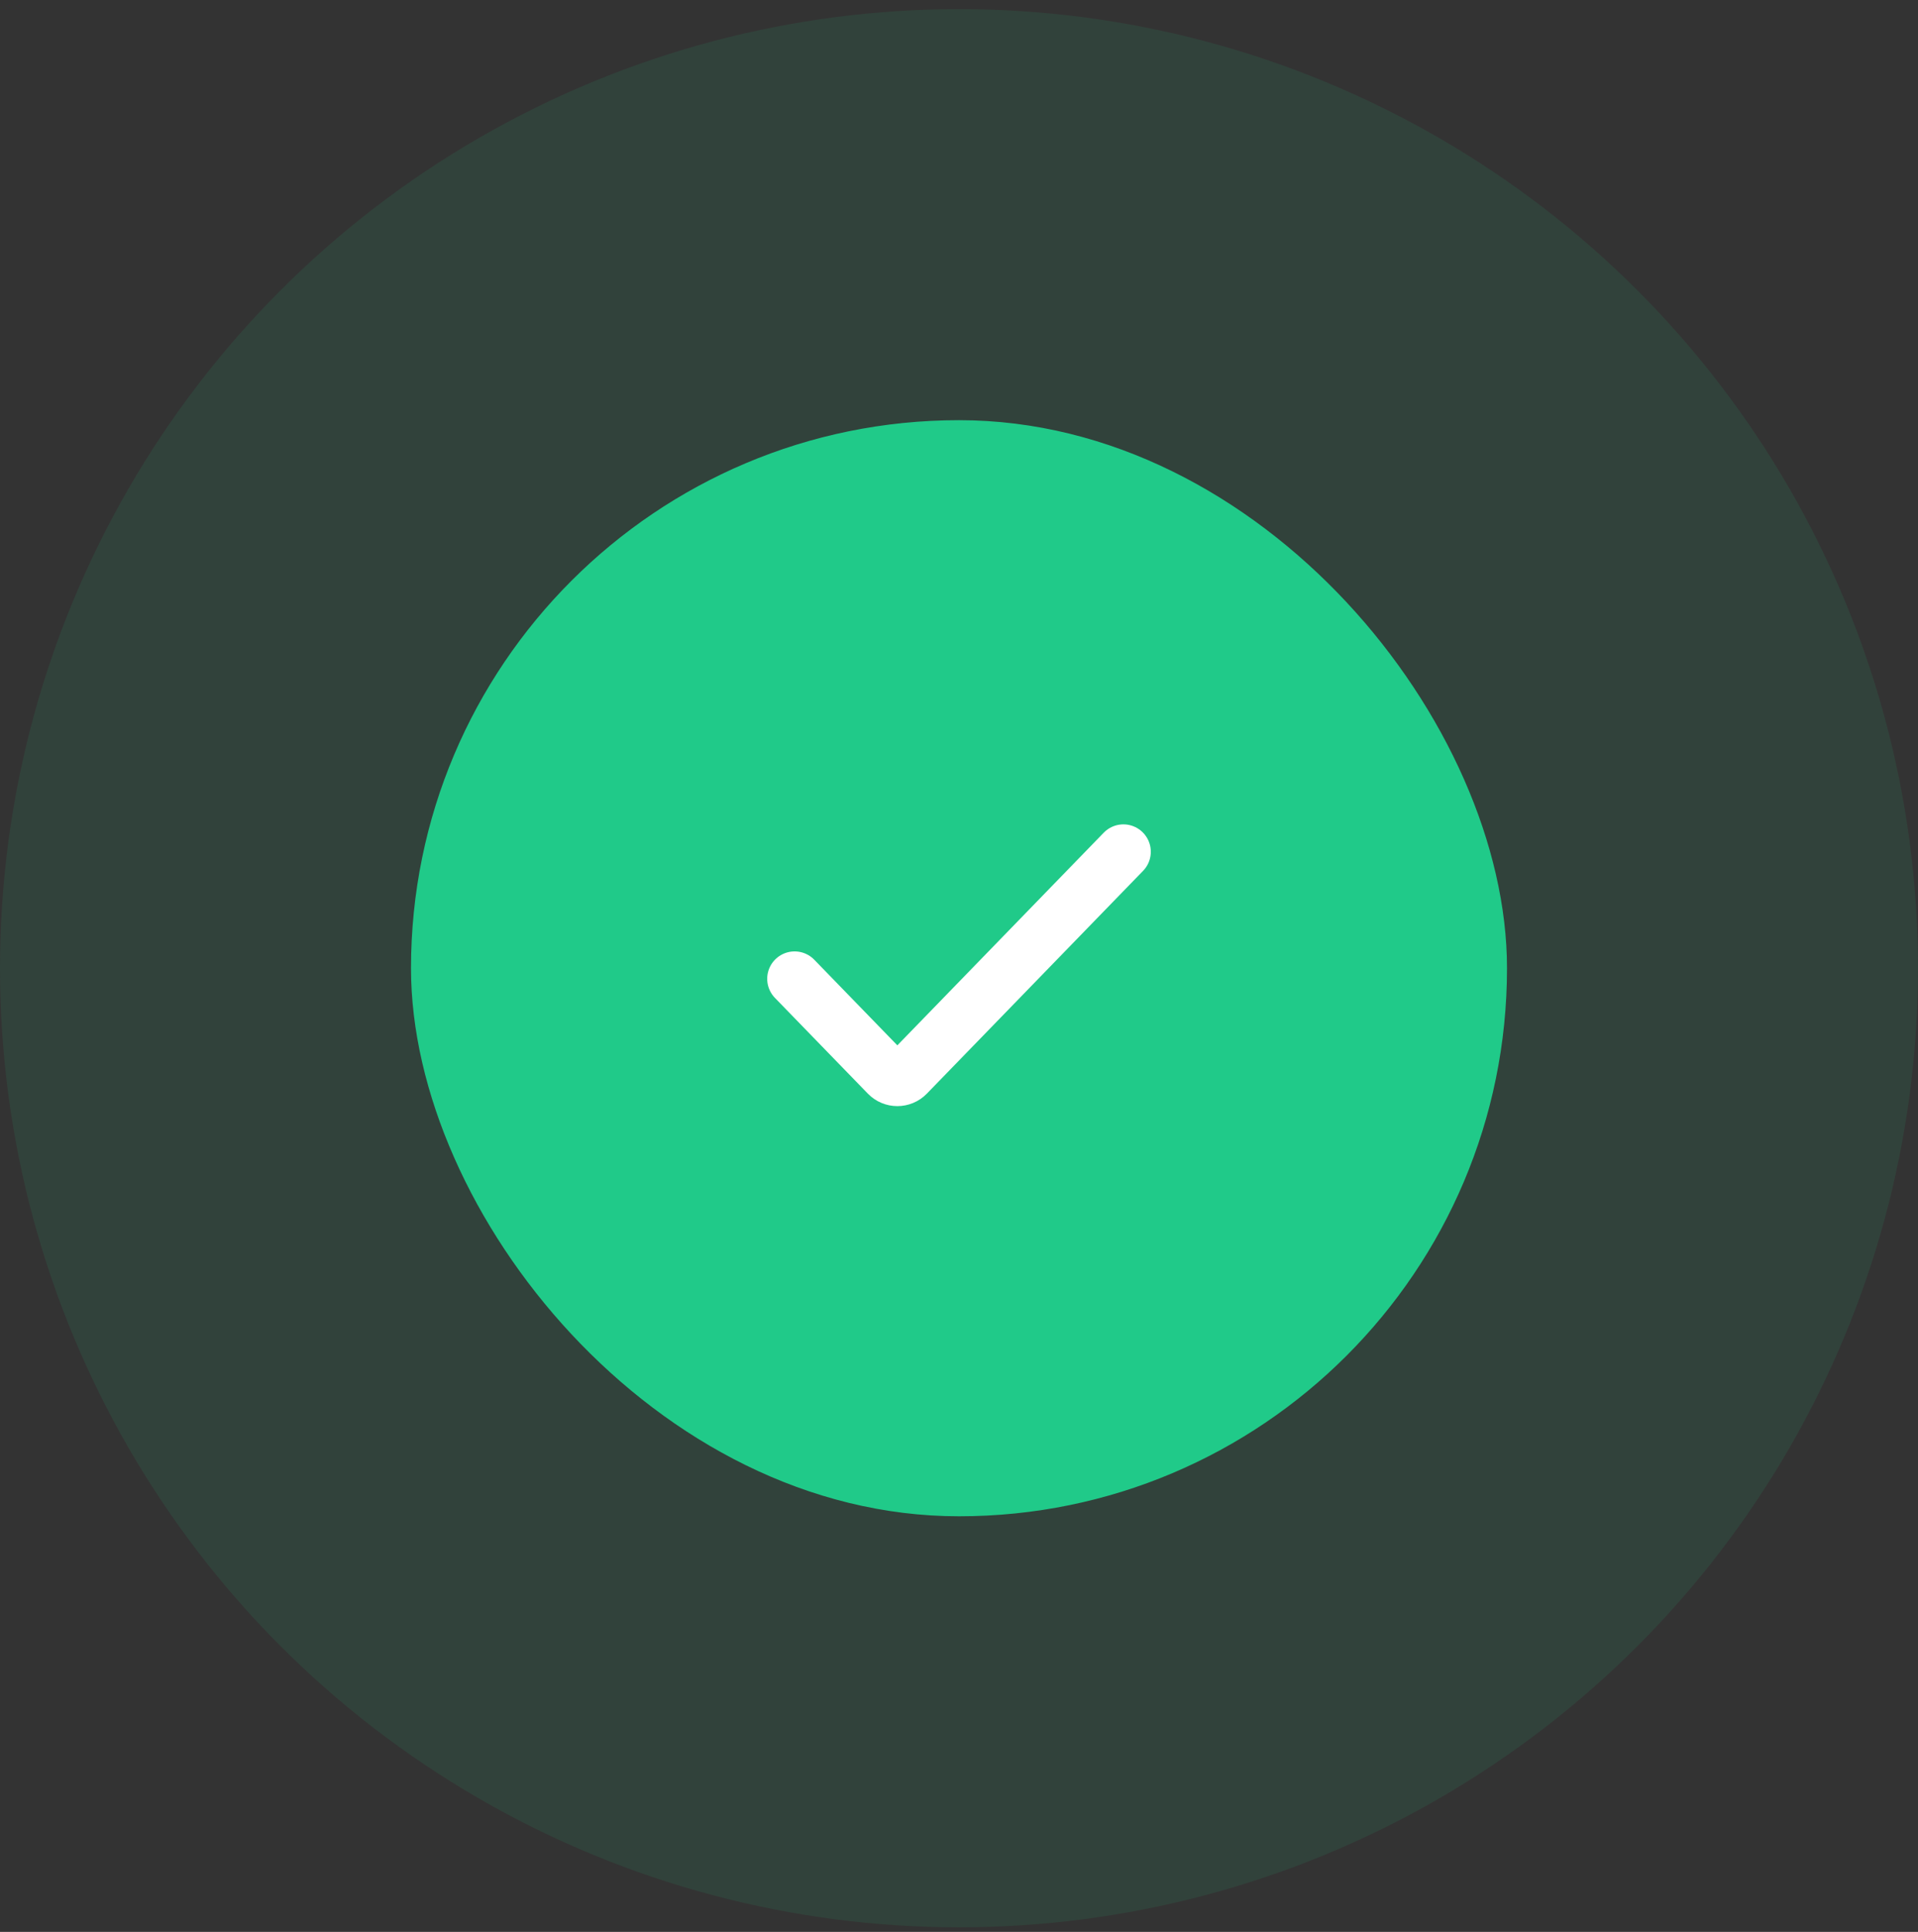 <svg width="140" height="141" viewBox="0 0 140 141" fill="none" xmlns="http://www.w3.org/2000/svg">
<rect x="0" y="0" width="140" height="141" fill="#333333" stroke="none"/>
<circle cx="70" cy="70.667" r="70" fill="#20CA89" fill-opacity="0.1"/>
<rect x="30" y="30.667" width="80" height="80" rx="40" fill="#20CA89"/>
<path d="M58 71.439L64.782 78.427C65.175 78.832 65.825 78.832 66.218 78.427L82 62.167" stroke="white" stroke-width="4" stroke-linecap="round"/>
</svg>
